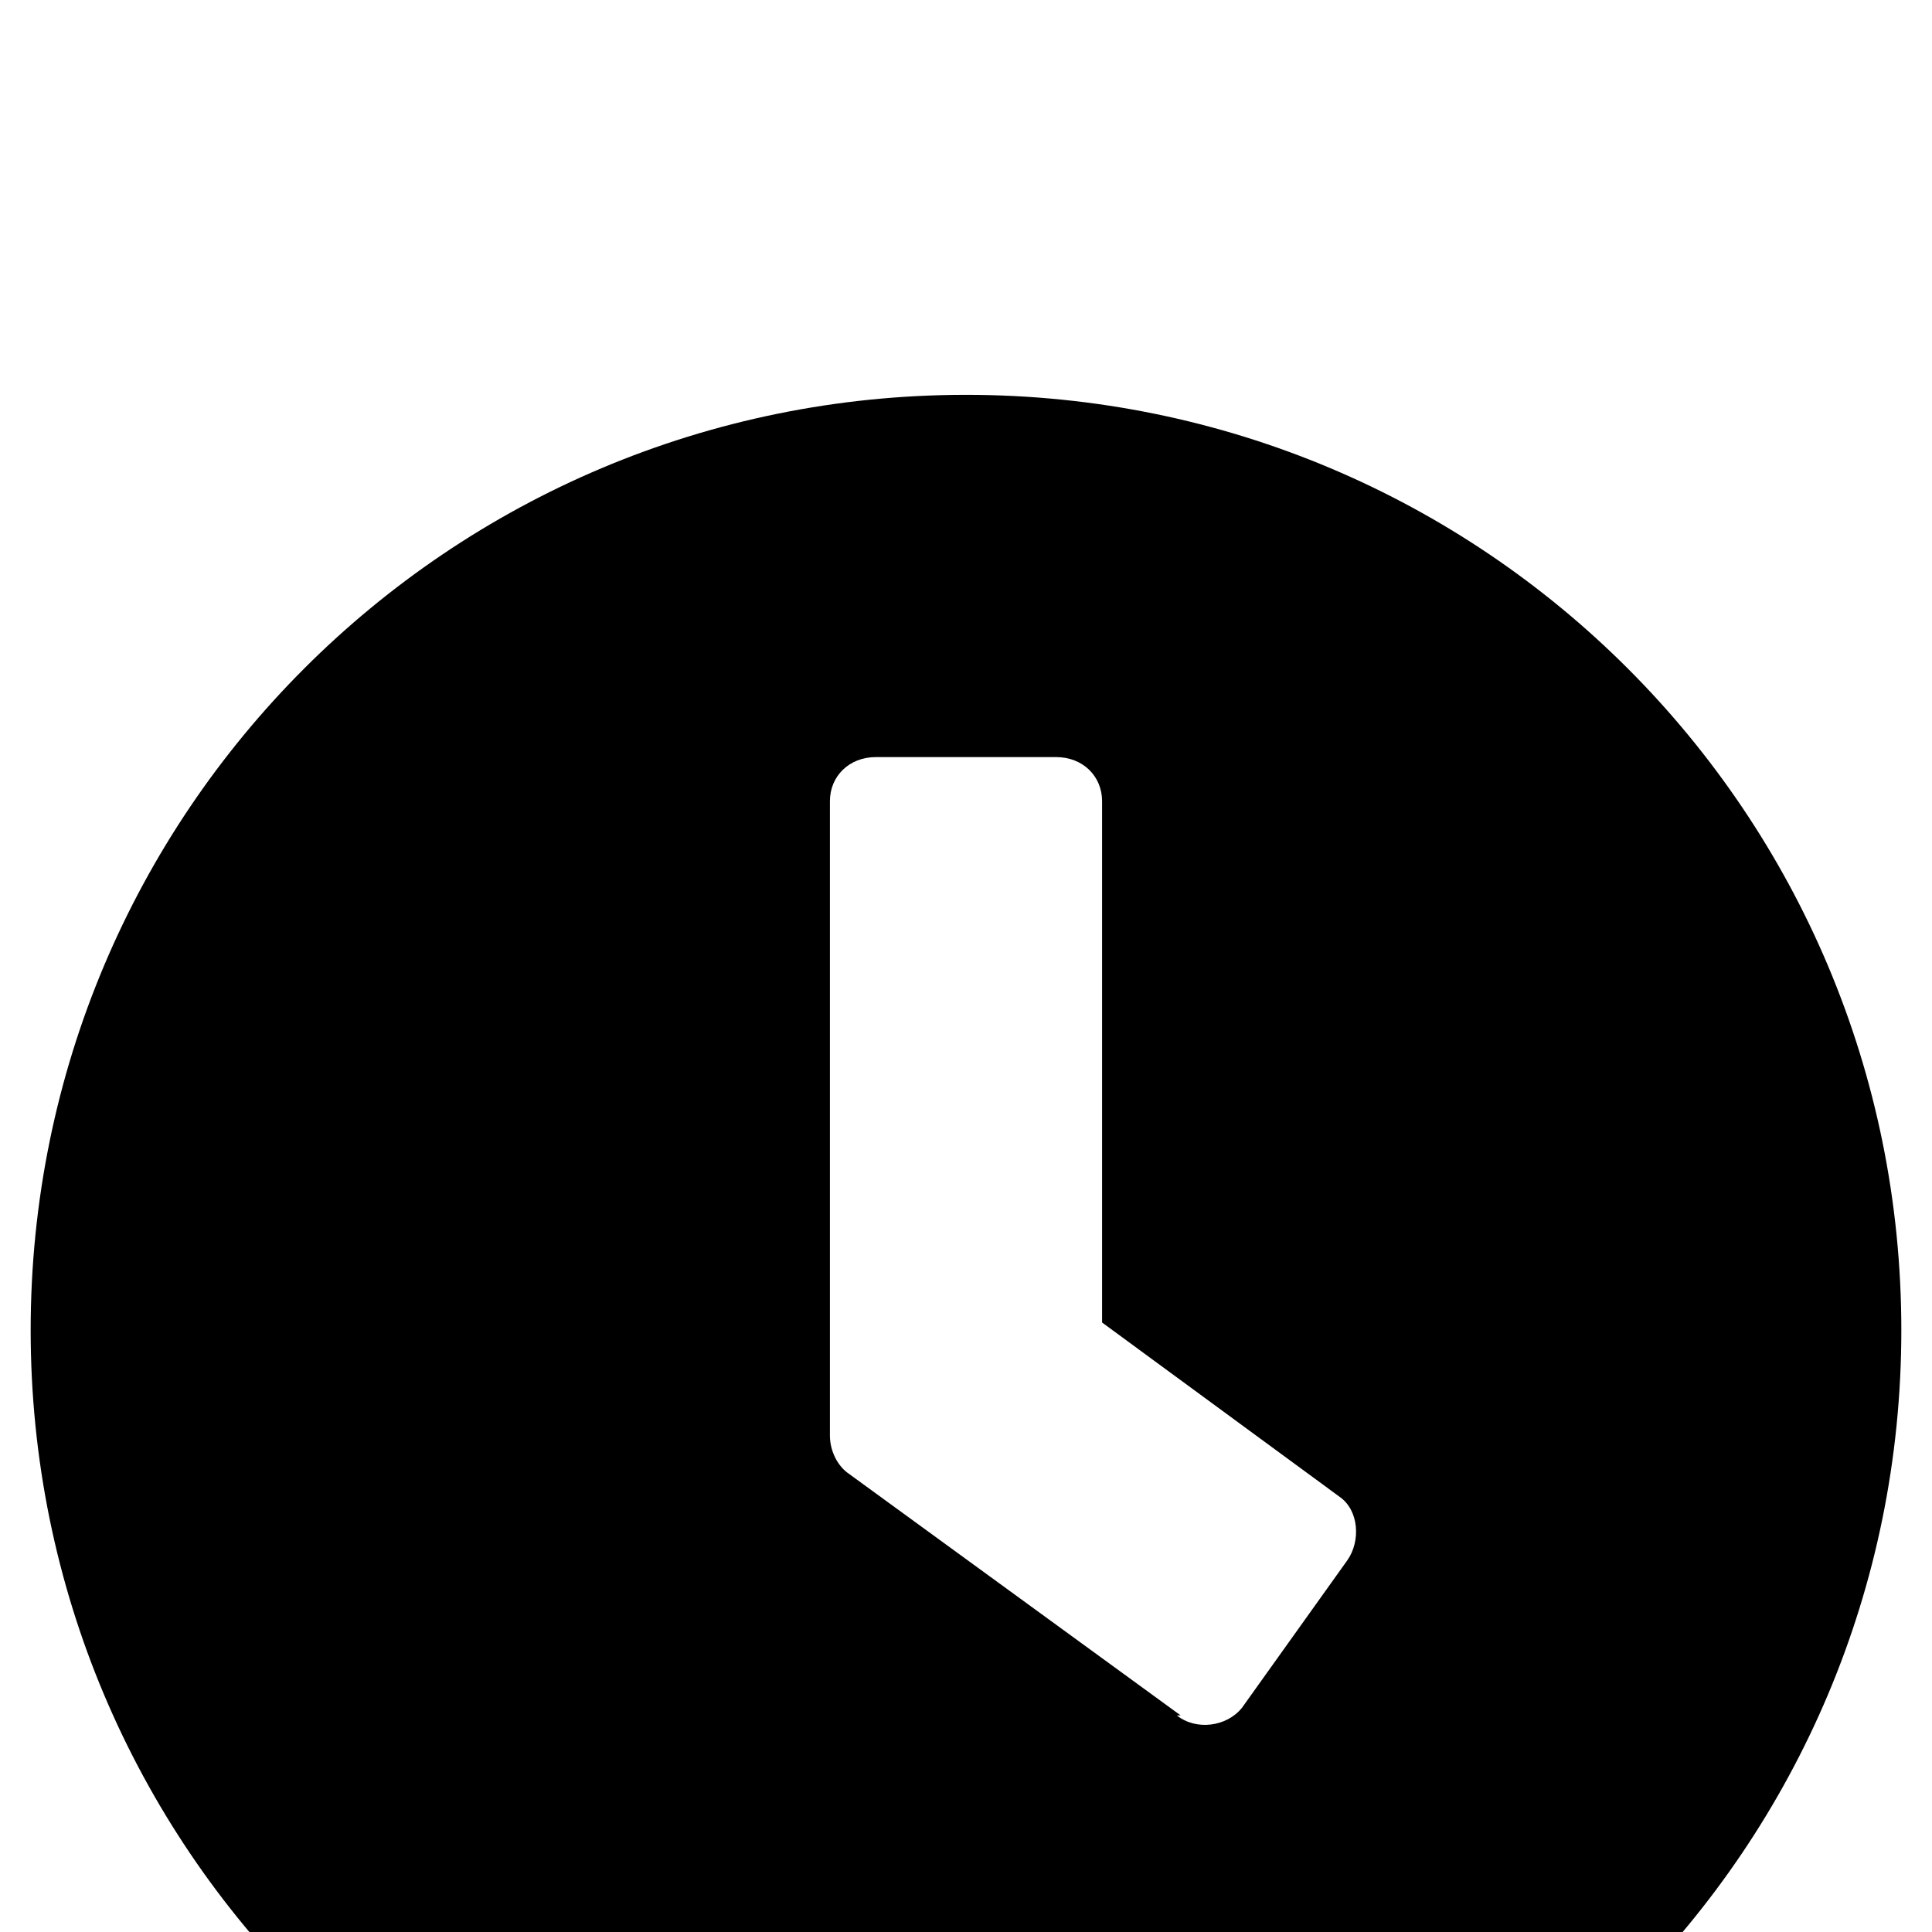 <svg xmlns="http://www.w3.org/2000/svg" viewBox="0 -189 1008 1008"><path fill="currentColor" d="M443 580l173 126h-2c10 8 26 6 34-4l55-77c7-10 6-26-4-33l-124-91V229c0-13-10-23-24-23h-94c-14 0-24 10-24 23v331c0 8 4 16 10 20zm61-563c270 0 488 218 488 488S774 993 504 993 16 775 16 505 234 17 504 17z"/></svg>
